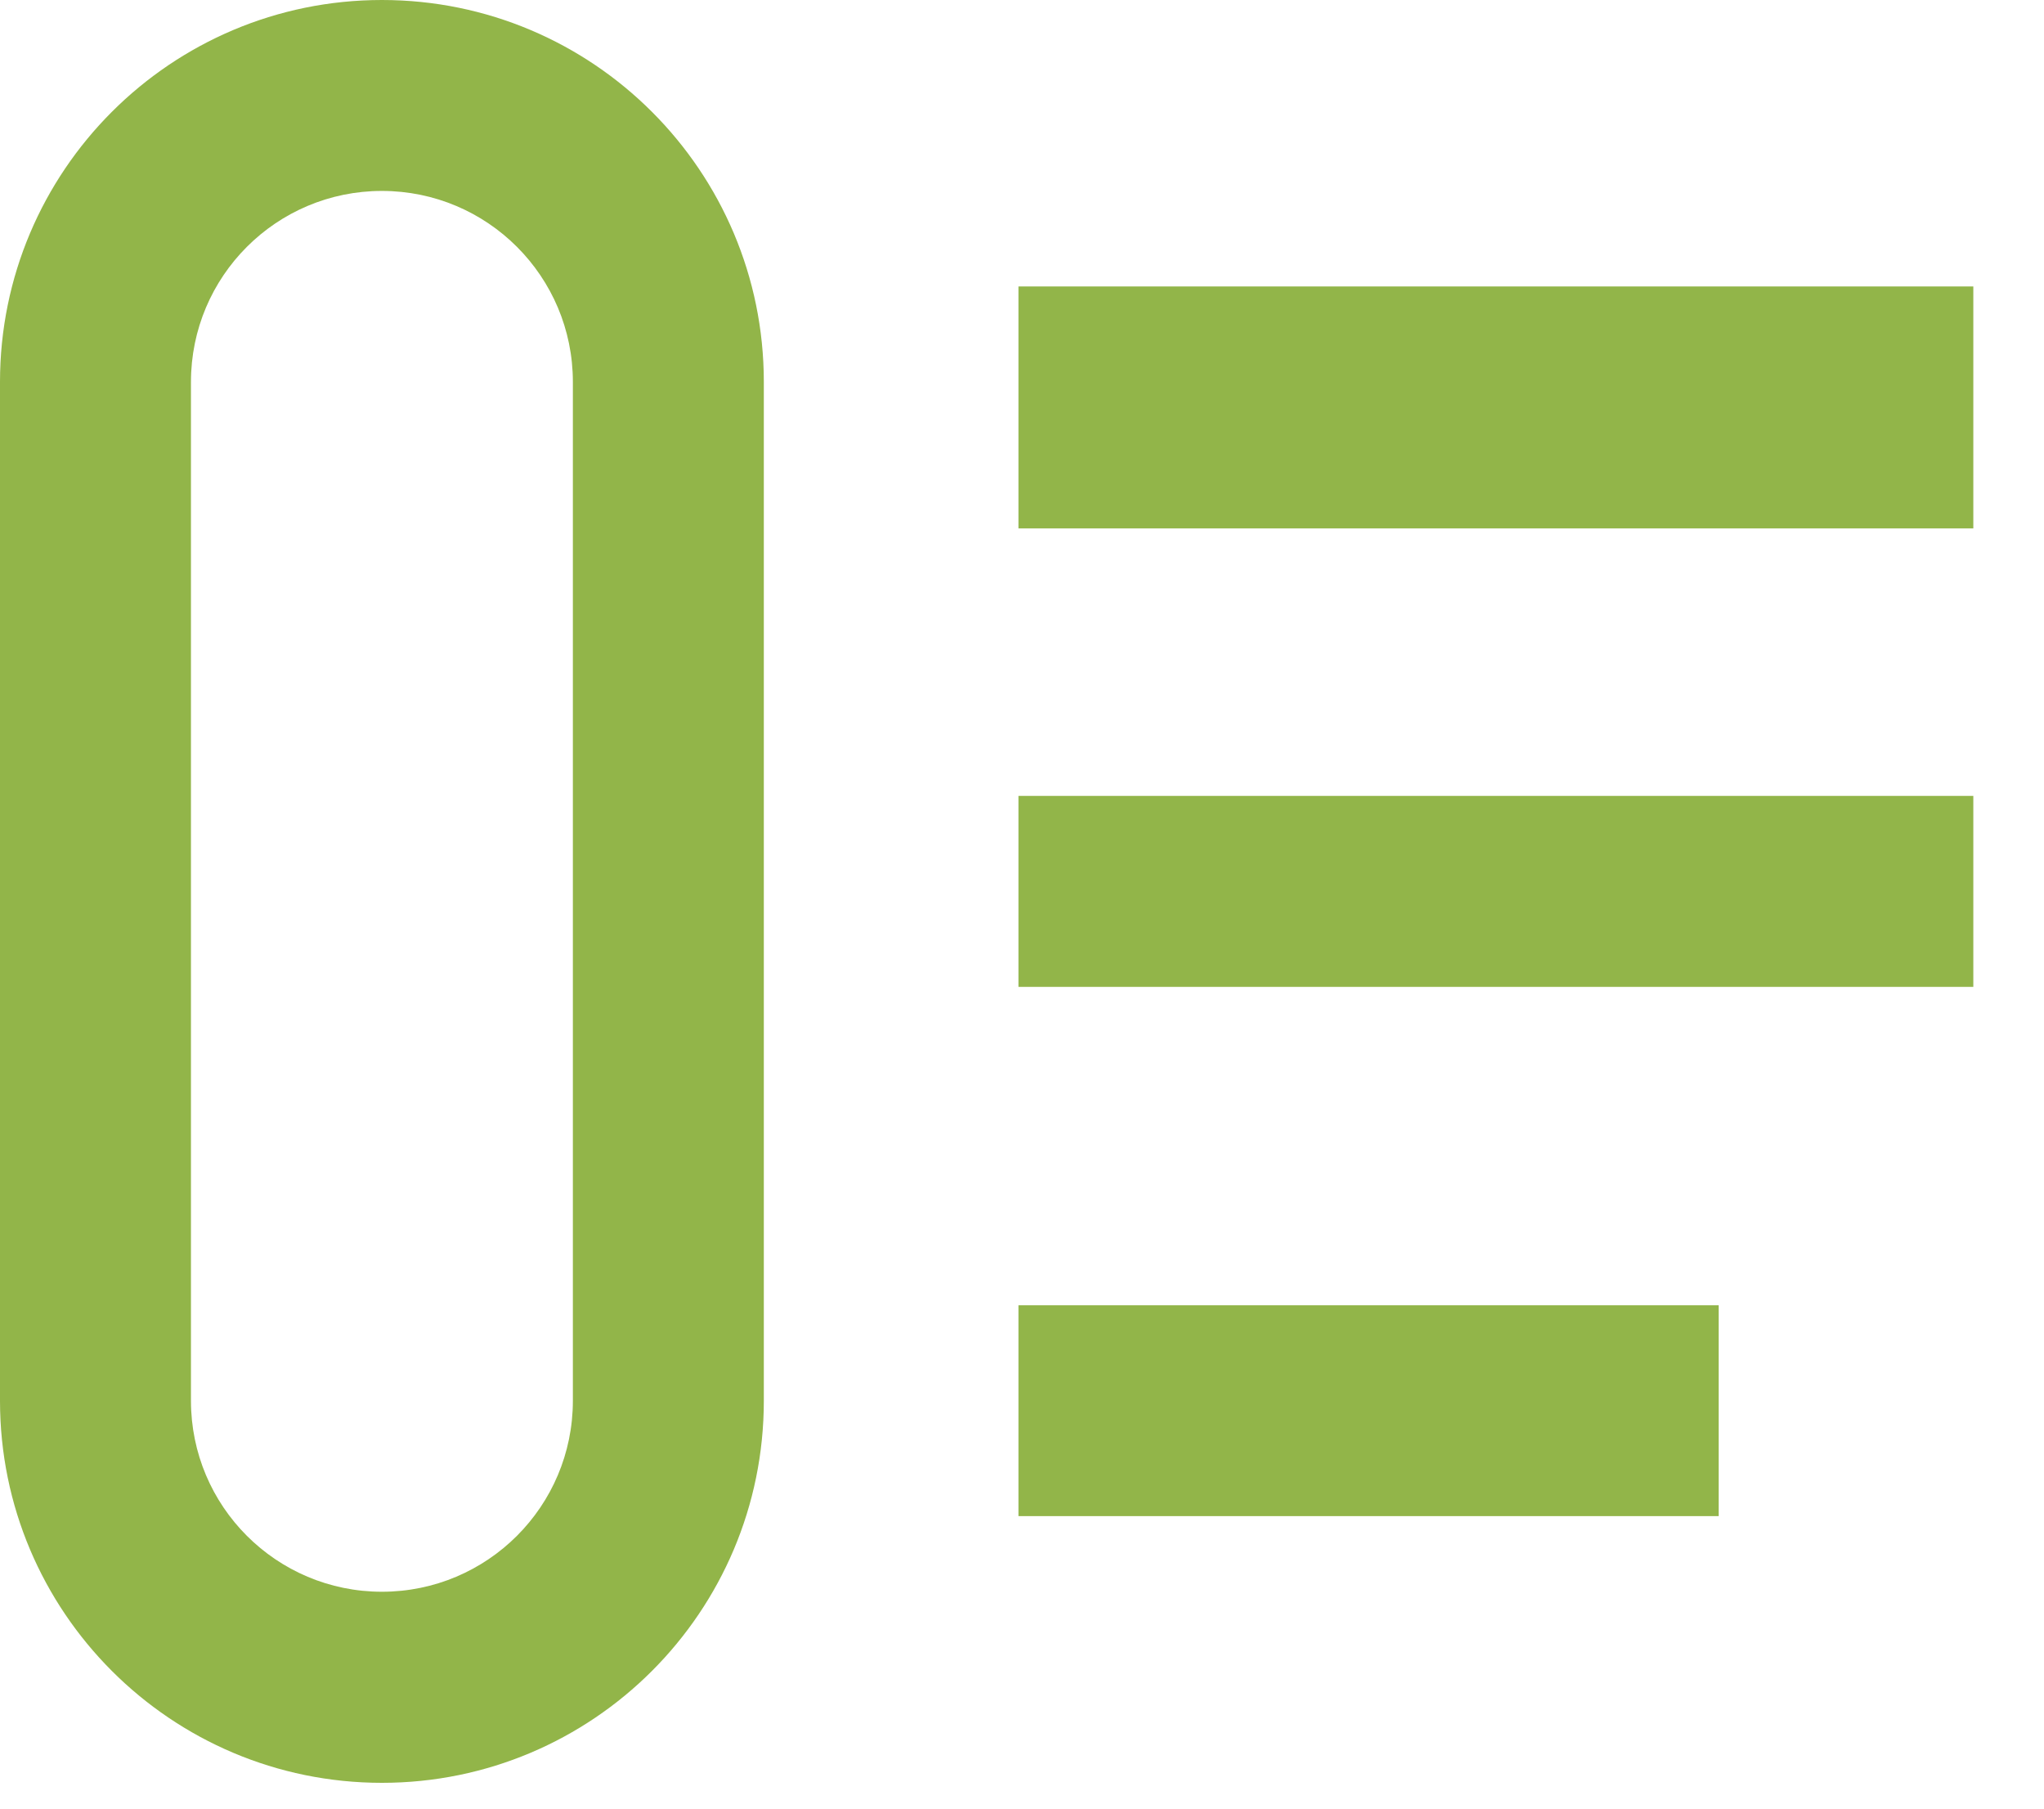 <svg xmlns="http://www.w3.org/2000/svg" xmlns:xlink="http://www.w3.org/1999/xlink" width="26px" height="23px">
	<path fill-rule="evenodd" fill="rgb(146, 181, 73)"
		d="M12.955,12.550 L12.955,10.121 L25.101,10.121 L25.101,12.550 L12.955,12.550 ZM12.955,3.643 L25.101,3.643 L25.101,6.72 L12.955,6.72 L12.955,3.643 ZM4.858,22.672 C2.175,22.672 0.0,20.497 0.0,17.813 L0.0,4.857 C0.0,2.174 2.175,0.0 4.858,0.0 C7.541,0.0 9.716,2.174 9.716,4.857 L9.716,17.813 C9.716,20.497 7.541,22.672 4.858,22.672 ZM7.287,4.857 C7.287,3.515 6.200,2.428 4.858,2.428 C3.516,2.428 2.429,3.515 2.429,4.857 L2.429,17.813 C2.429,19.155 3.516,20.242 4.858,20.242 C6.200,20.242 7.287,19.155 7.287,17.813 L7.287,4.857 ZM21.862,19.28 L12.955,19.28 L12.955,16.599 L21.862,16.599 L21.862,19.28 Z" />
</svg>

